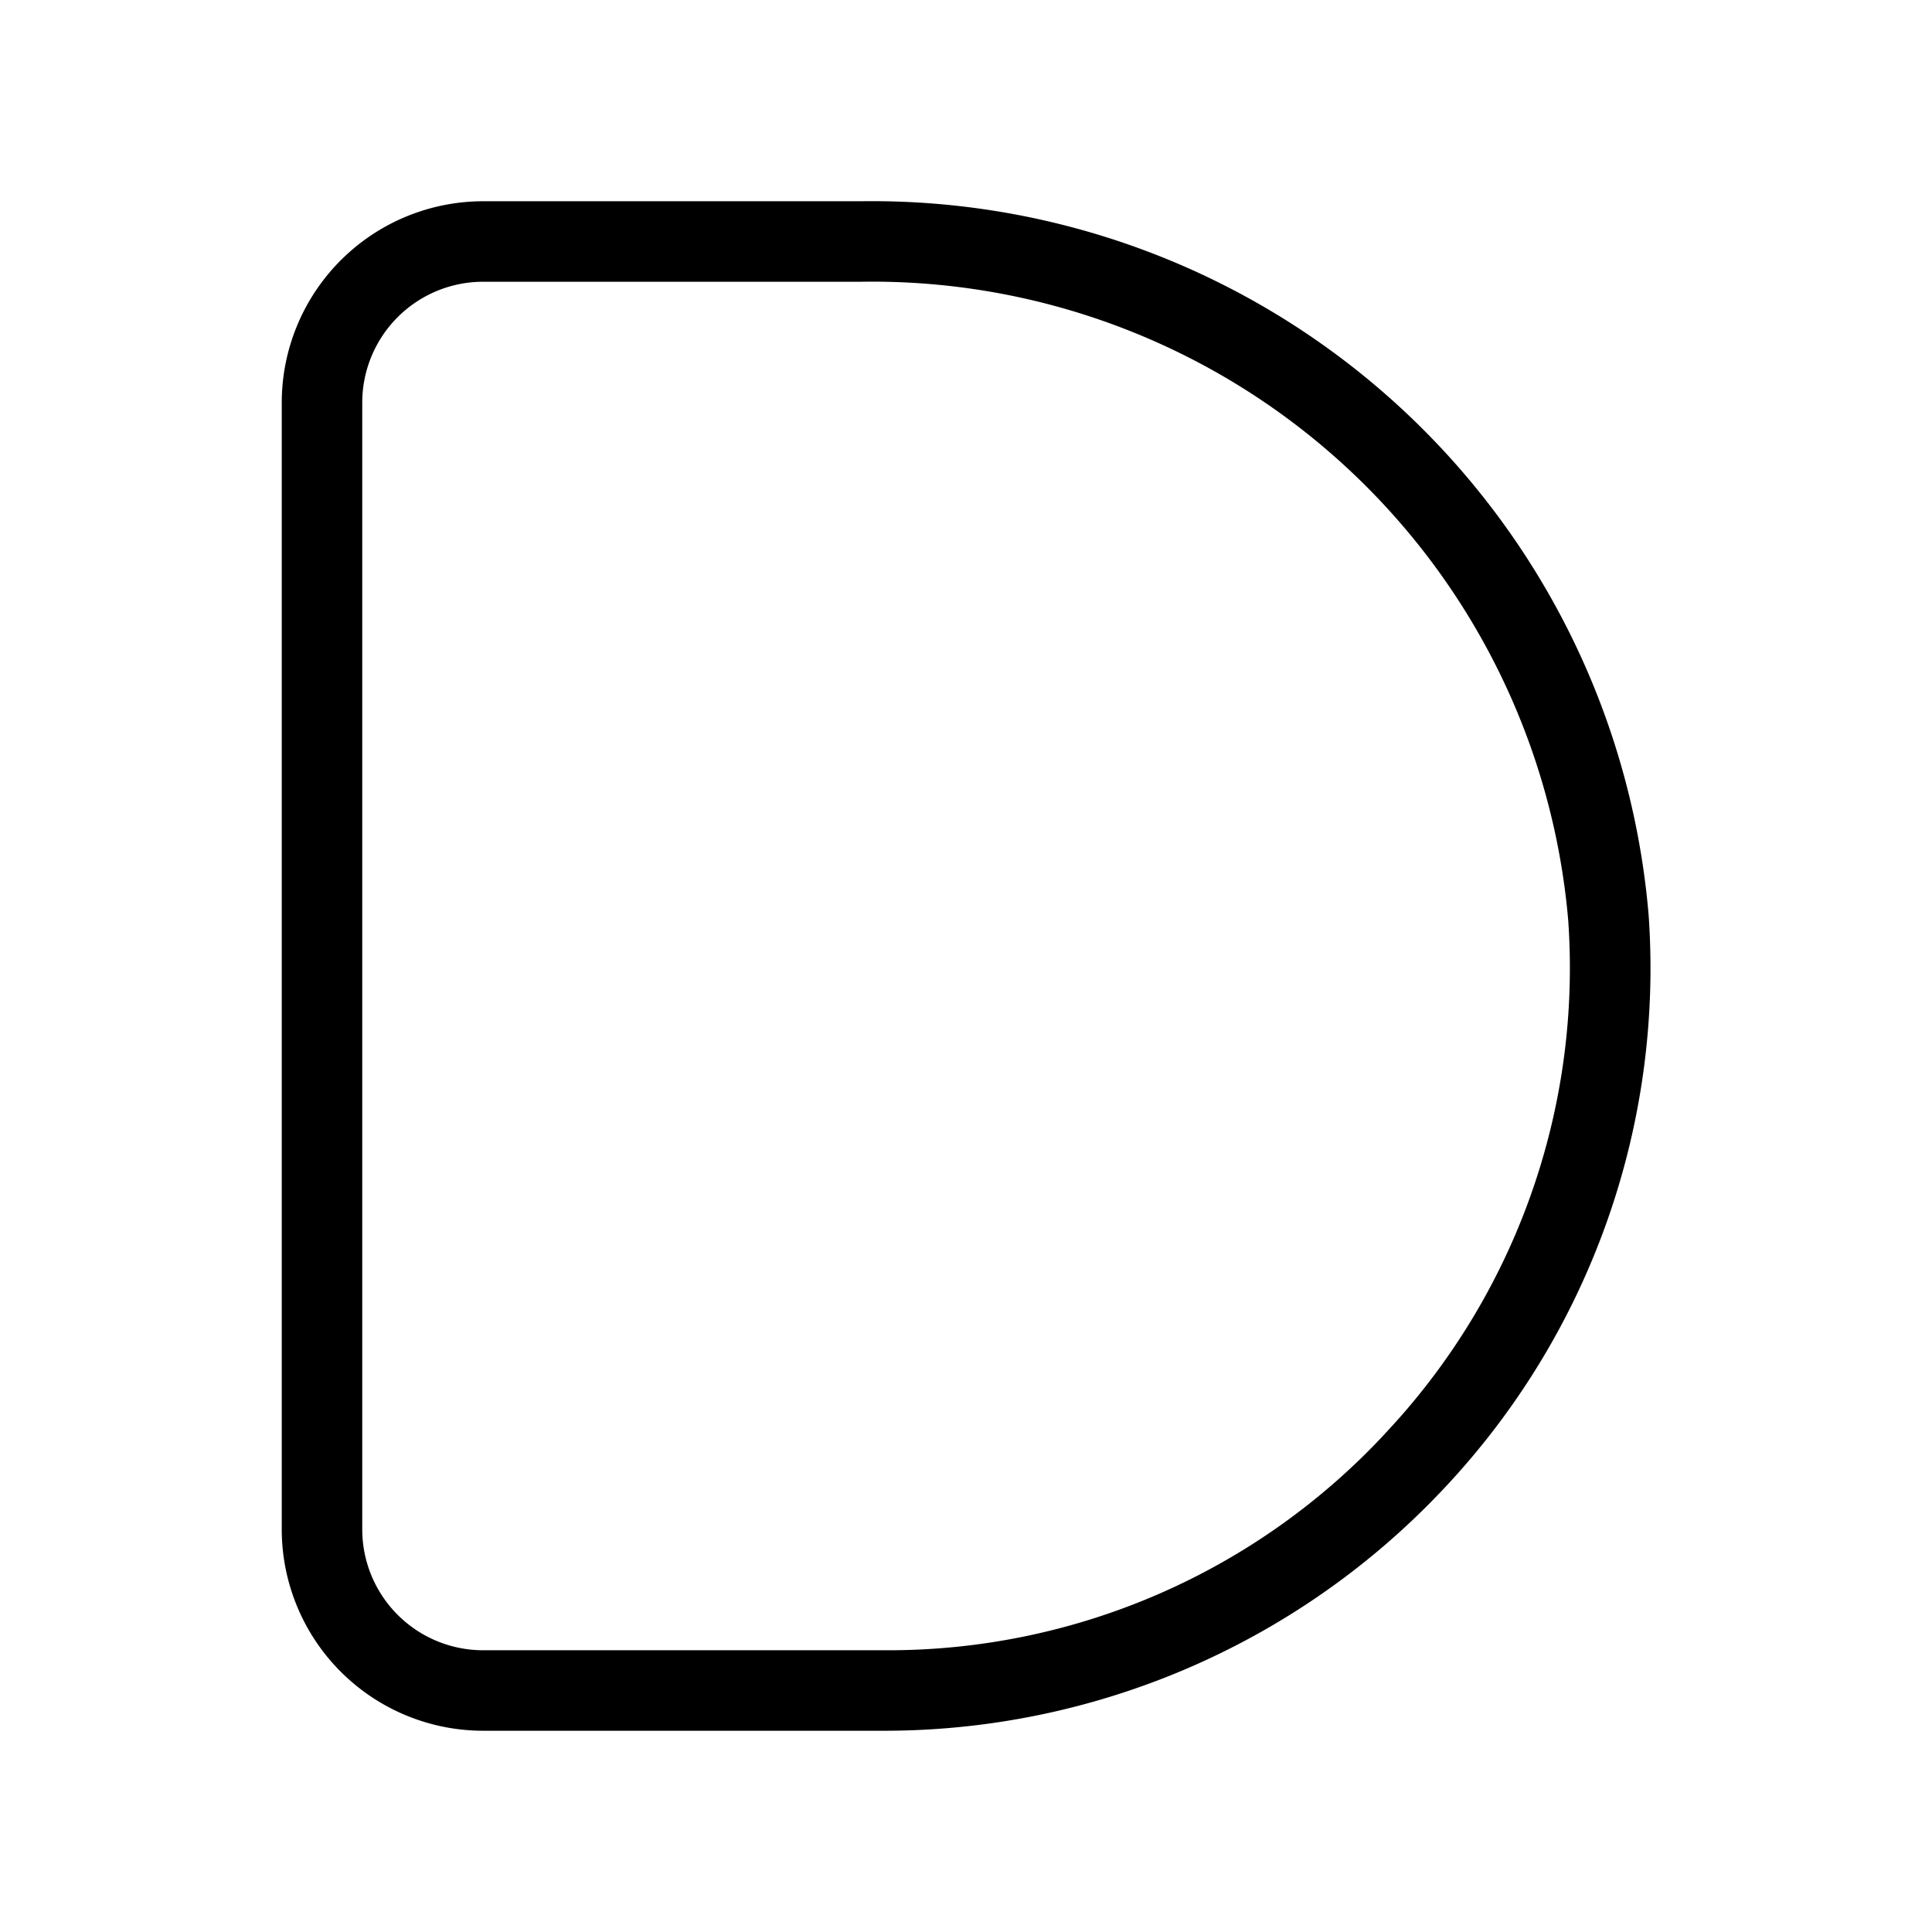 <svg id="Layer_1" height="512" viewBox="0 0 24 24" width="512" xmlns="http://www.w3.org/2000/svg" data-name="Layer 1"><path d="m10.691 2.5h-4.691a2.503 2.503 0 0 0 -2.5 2.5v14a2.503 2.503 0 0 0 2.5 2.5h5a9.536 9.536 0 0 0 6.933-3.005 9.423 9.423 0 0 0 2.547-7.126 9.681 9.681 0 0 0 -9.788-8.869zm6.512 15.312a8.421 8.421 0 0 1 -6.203 2.688h-5a1.502 1.502 0 0 1 -1.5-1.5v-14a1.502 1.502 0 0 1 1.5-1.5h4.691a8.679 8.679 0 0 1 8.79 7.933 8.434 8.434 0 0 1 -2.278 6.378z"/></svg>